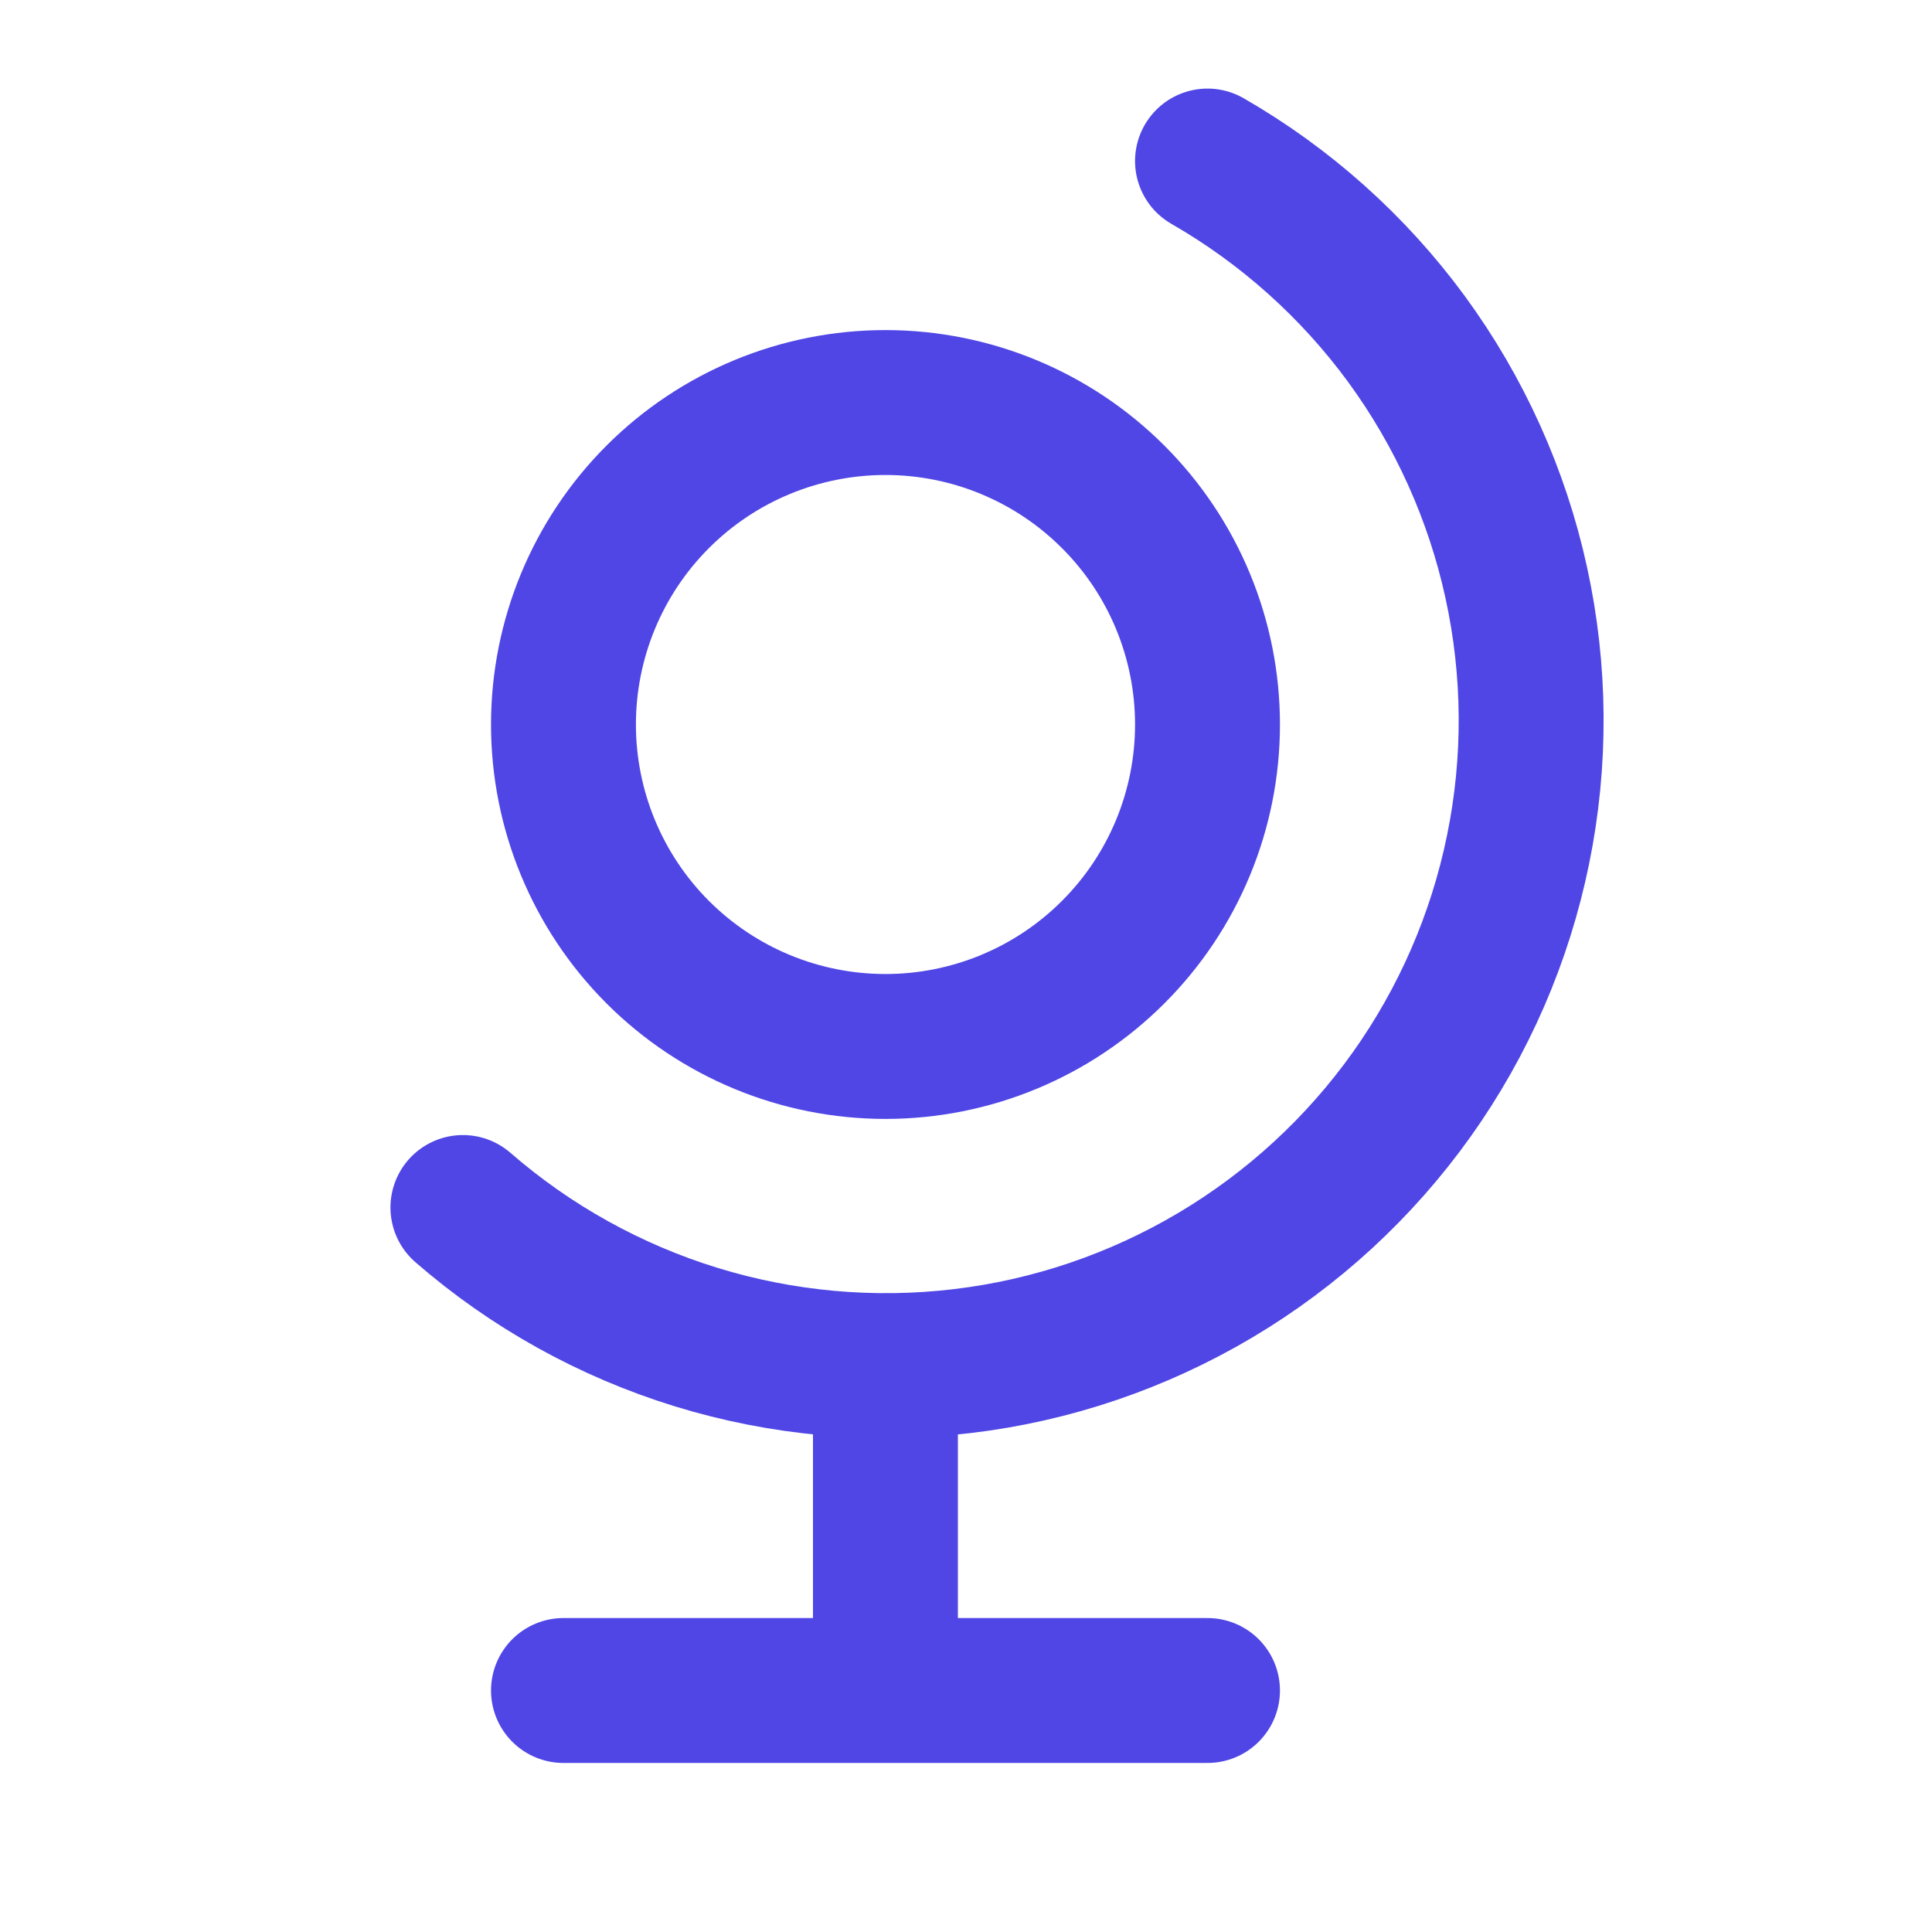 <svg width="20" height="20" viewBox="0 0 20 20" fill="none" xmlns="http://www.w3.org/2000/svg">
<path d="M5.833 7.5C5.833 8.384 6.184 9.232 6.809 9.857C7.434 10.482 8.282 10.833 9.166 10.833C10.05 10.833 10.898 10.482 11.523 9.857C12.149 9.232 12.5 8.384 12.5 7.5C12.5 6.616 12.149 5.768 11.523 5.143C10.898 4.518 10.05 4.167 9.166 4.167C8.282 4.167 7.434 4.518 6.809 5.143C6.184 5.768 5.833 6.616 5.833 7.5Z" stroke="#4F46E5" stroke-width="1.5" stroke-linecap="round" stroke-linejoin="round"/>
<path d="M4.792 12.5C5.495 13.111 6.318 13.568 7.208 13.842C8.099 14.116 9.037 14.2 9.962 14.09C10.887 13.98 11.778 13.677 12.579 13.202C13.381 12.726 14.073 12.089 14.614 11.33C15.154 10.571 15.529 9.707 15.715 8.795C15.902 7.882 15.895 6.94 15.696 6.03C15.497 5.12 15.11 4.262 14.56 3.51C14.009 2.759 13.307 2.131 12.5 1.667M9.166 14.167V17.5M5.833 17.5H12.5" stroke="#4F46E5" stroke-width="1.5" stroke-linecap="round" stroke-linejoin="round"/>
</svg>
